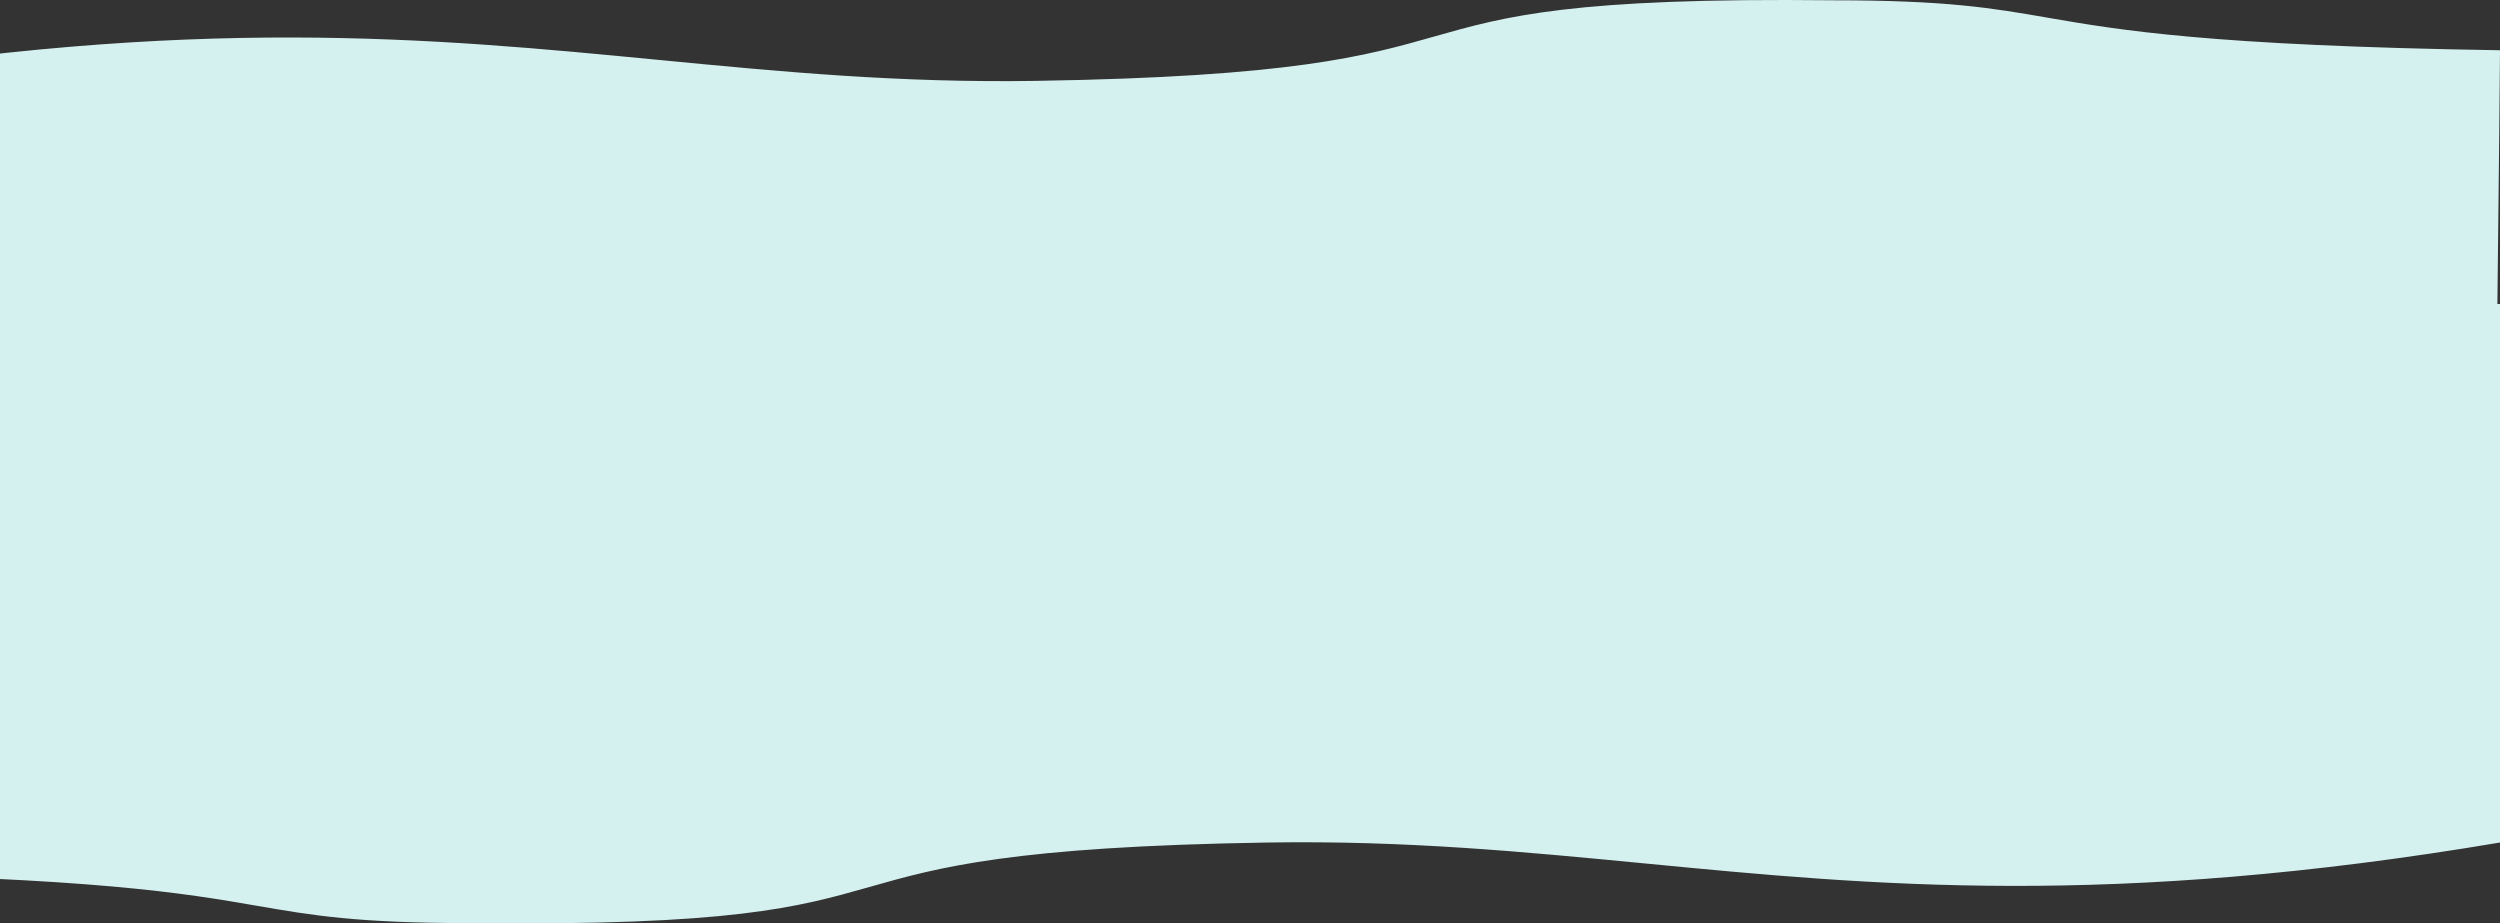 <svg width="842" height="311" viewBox="0 0 842 311" fill="none" xmlns="http://www.w3.org/2000/svg">
<rect x="0" y="0" width="842" height="311" fill="#333333" stroke="none"/>
<path fill-rule="evenodd" clip-rule="evenodd" d="M554.007 290.809C630.758 298.215 710.478 305.908 842 283.763L842 102.408L841.123 102.384C841.571 62.01 842 22.096 842 16.925C744.158 15.389 713.832 10.144 689.372 5.914C670.887 2.716 655.752 0.099 617.36 0.099C529.406 -0.874 507.1 5.466 483.096 12.288C459.992 18.854 435.315 25.868 349.015 27.238C302.641 27.974 262.736 24.123 221.993 20.191C145.242 12.785 65.522 5.092 -66 27.237L-66 208.592L-65.123 208.616C-65.571 248.99 -66 288.904 -66 294.074C31.842 295.611 62.168 300.856 86.628 305.086C105.113 308.283 120.248 310.901 158.64 310.901C246.594 311.874 268.9 305.534 292.904 298.712C316.008 292.146 340.685 285.132 426.985 283.762C473.359 283.026 513.264 286.877 554.007 290.809Z" fill="#D4F1F0"/>
</svg>

